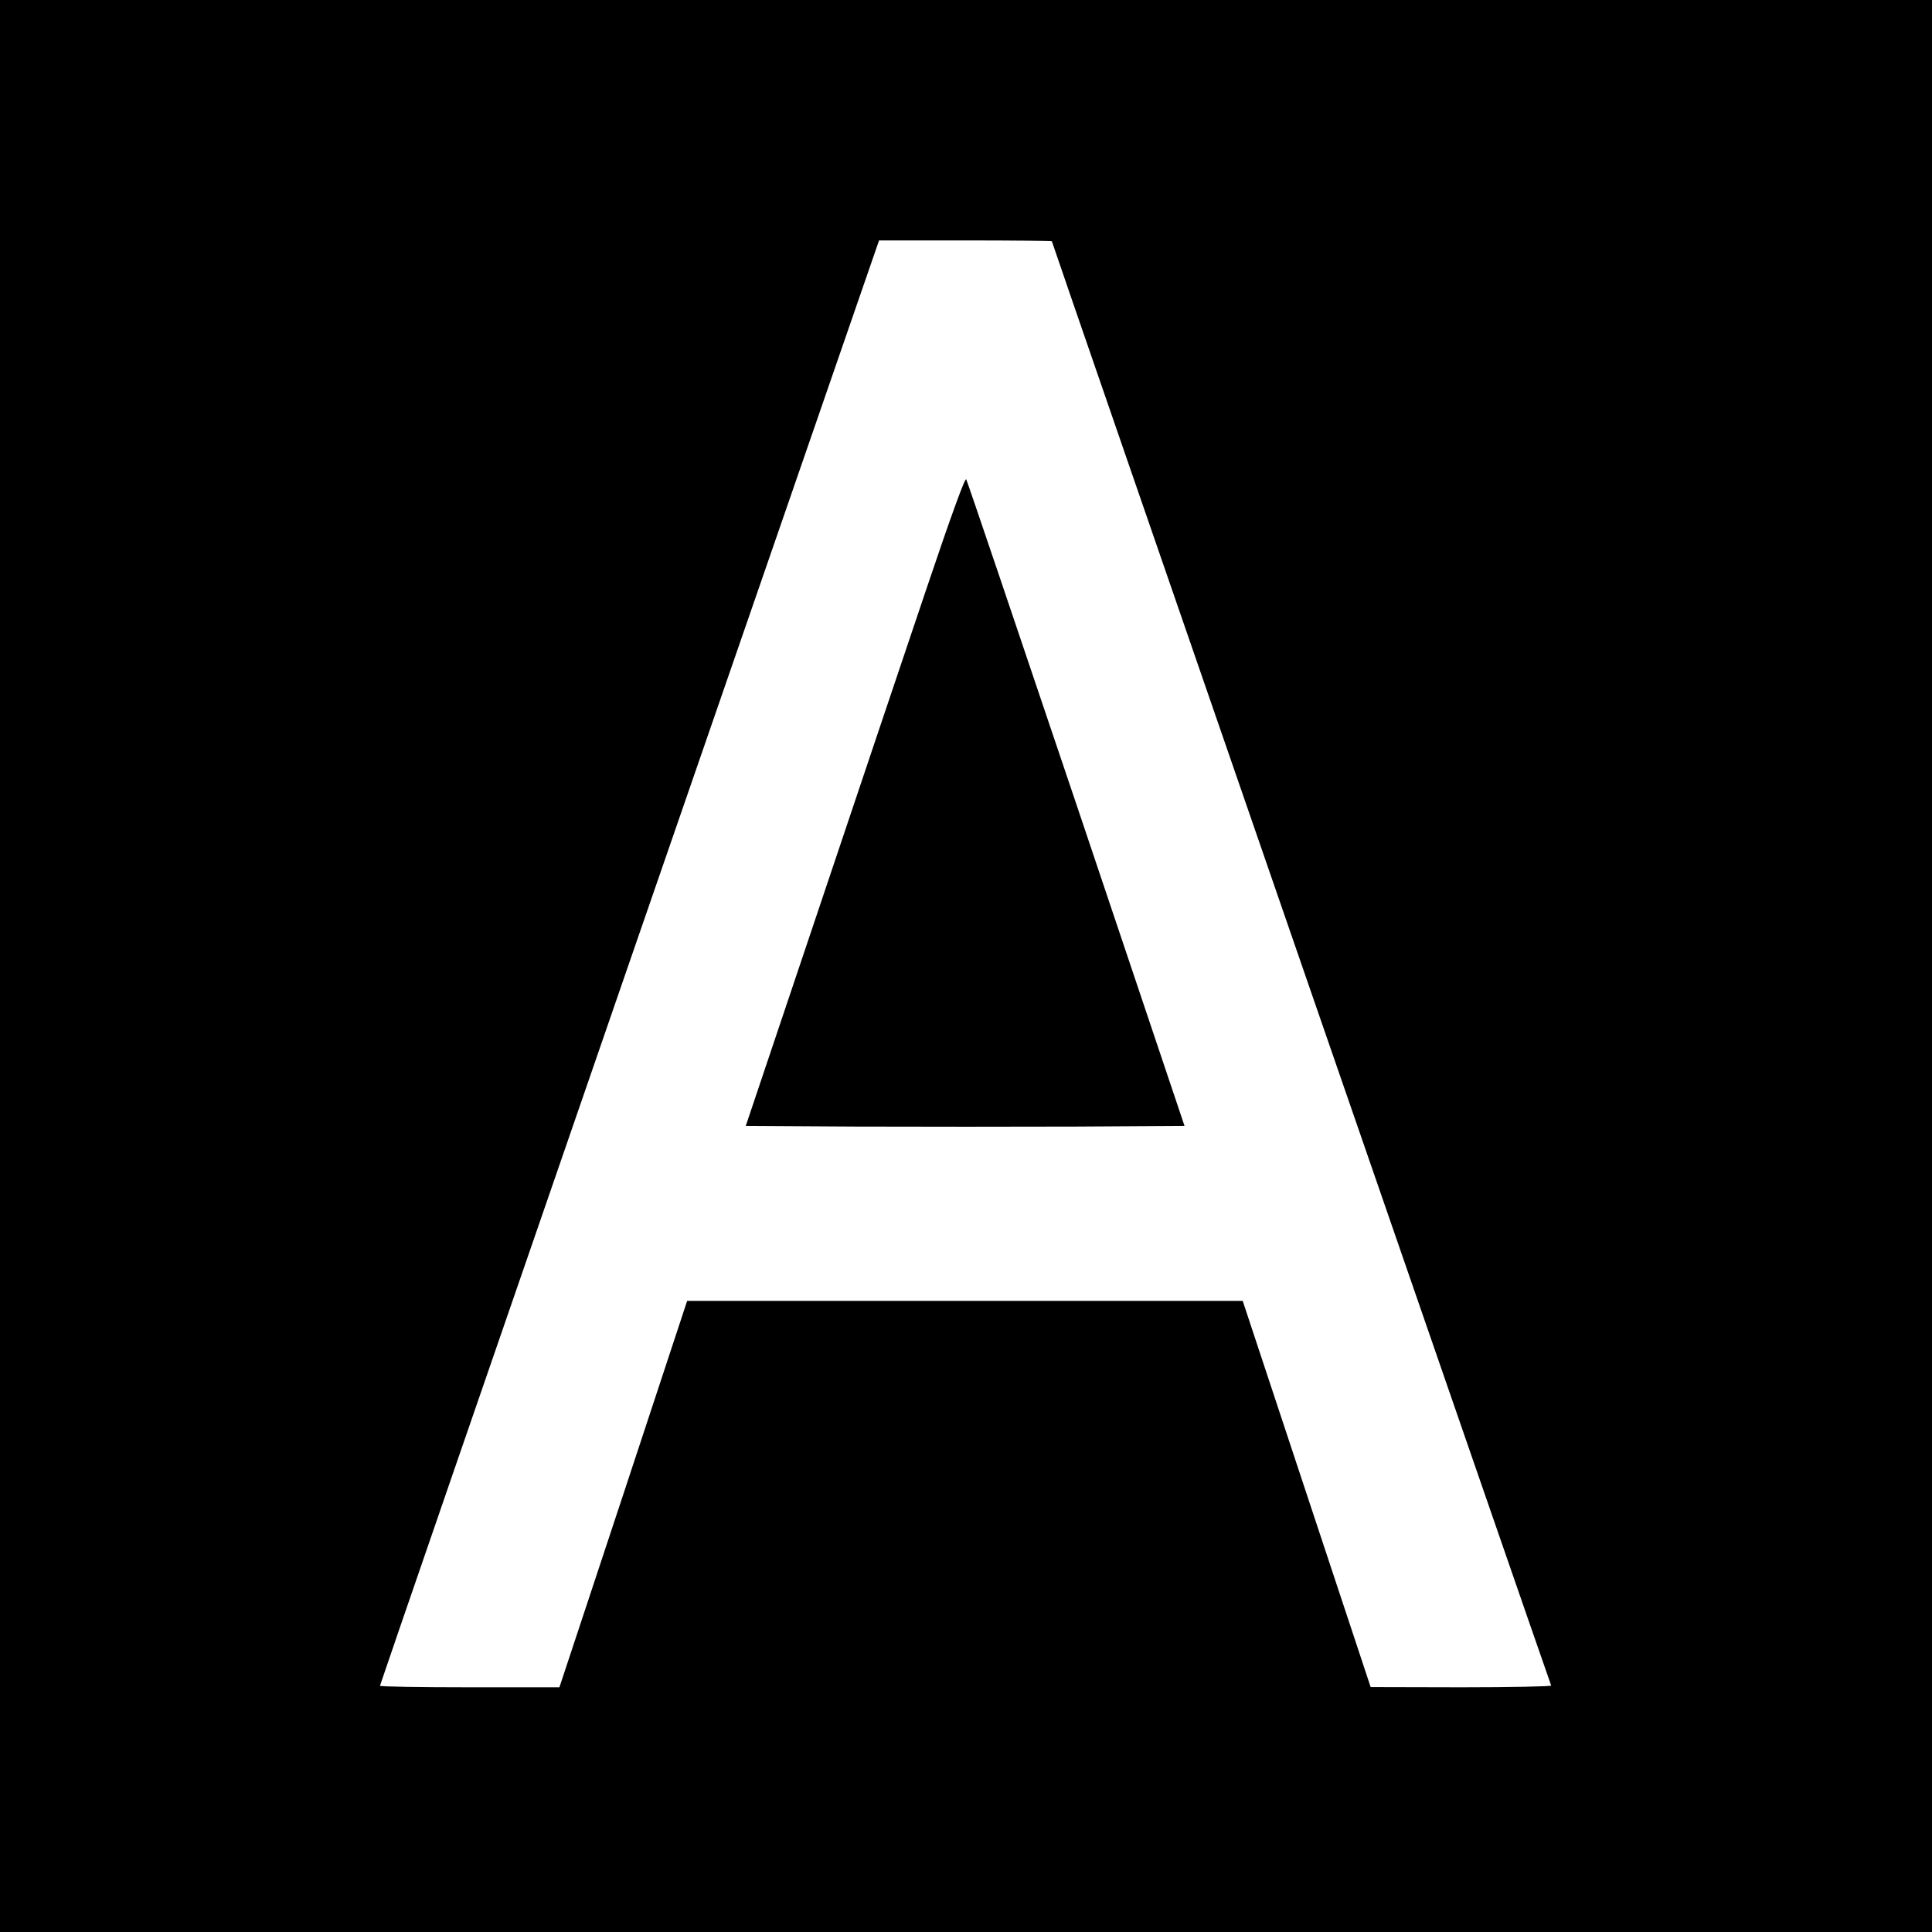 <?xml version="1.0" standalone="no"?>
<!DOCTYPE svg PUBLIC "-//W3C//DTD SVG 20010904//EN"
 "http://www.w3.org/TR/2001/REC-SVG-20010904/DTD/svg10.dtd">
<svg version="1.0" xmlns="http://www.w3.org/2000/svg"
 width="900pt" height="900pt" viewBox="0 0 900 900"
 preserveAspectRatio="xMidYMid meet">
<g transform="translate(0,900) scale(0.1,-0.1)"
fill="#000000" stroke="none">
<path d="M0 4500 l0 -4500 4500 0 4500 0 0 4500 0 4500 -4500 0 -4500 0 0
-4500z m4900 3376 c0 -7 2321 -6719 2326 -6728 3 -4 -185 -8 -418 -8 l-423 1
-298 899 -298 900 -1294 0 -1294 0 -297 -900 -298 -900 -418 0 c-230 0 -418 3
-418 7 0 4 523 1521 1162 3370 l1163 3363 402 0 c222 0 403 -2 403 -4z"/>
<path d="M4316 6258 c-97 -287 -326 -968 -509 -1513 l-333 -990 514 -3 c282
-1 742 -1 1022 0 l508 3 -504 1499 c-278 824 -508 1505 -513 1513 -5 10 -67
-159 -185 -509z"/>
</g>
</svg>
